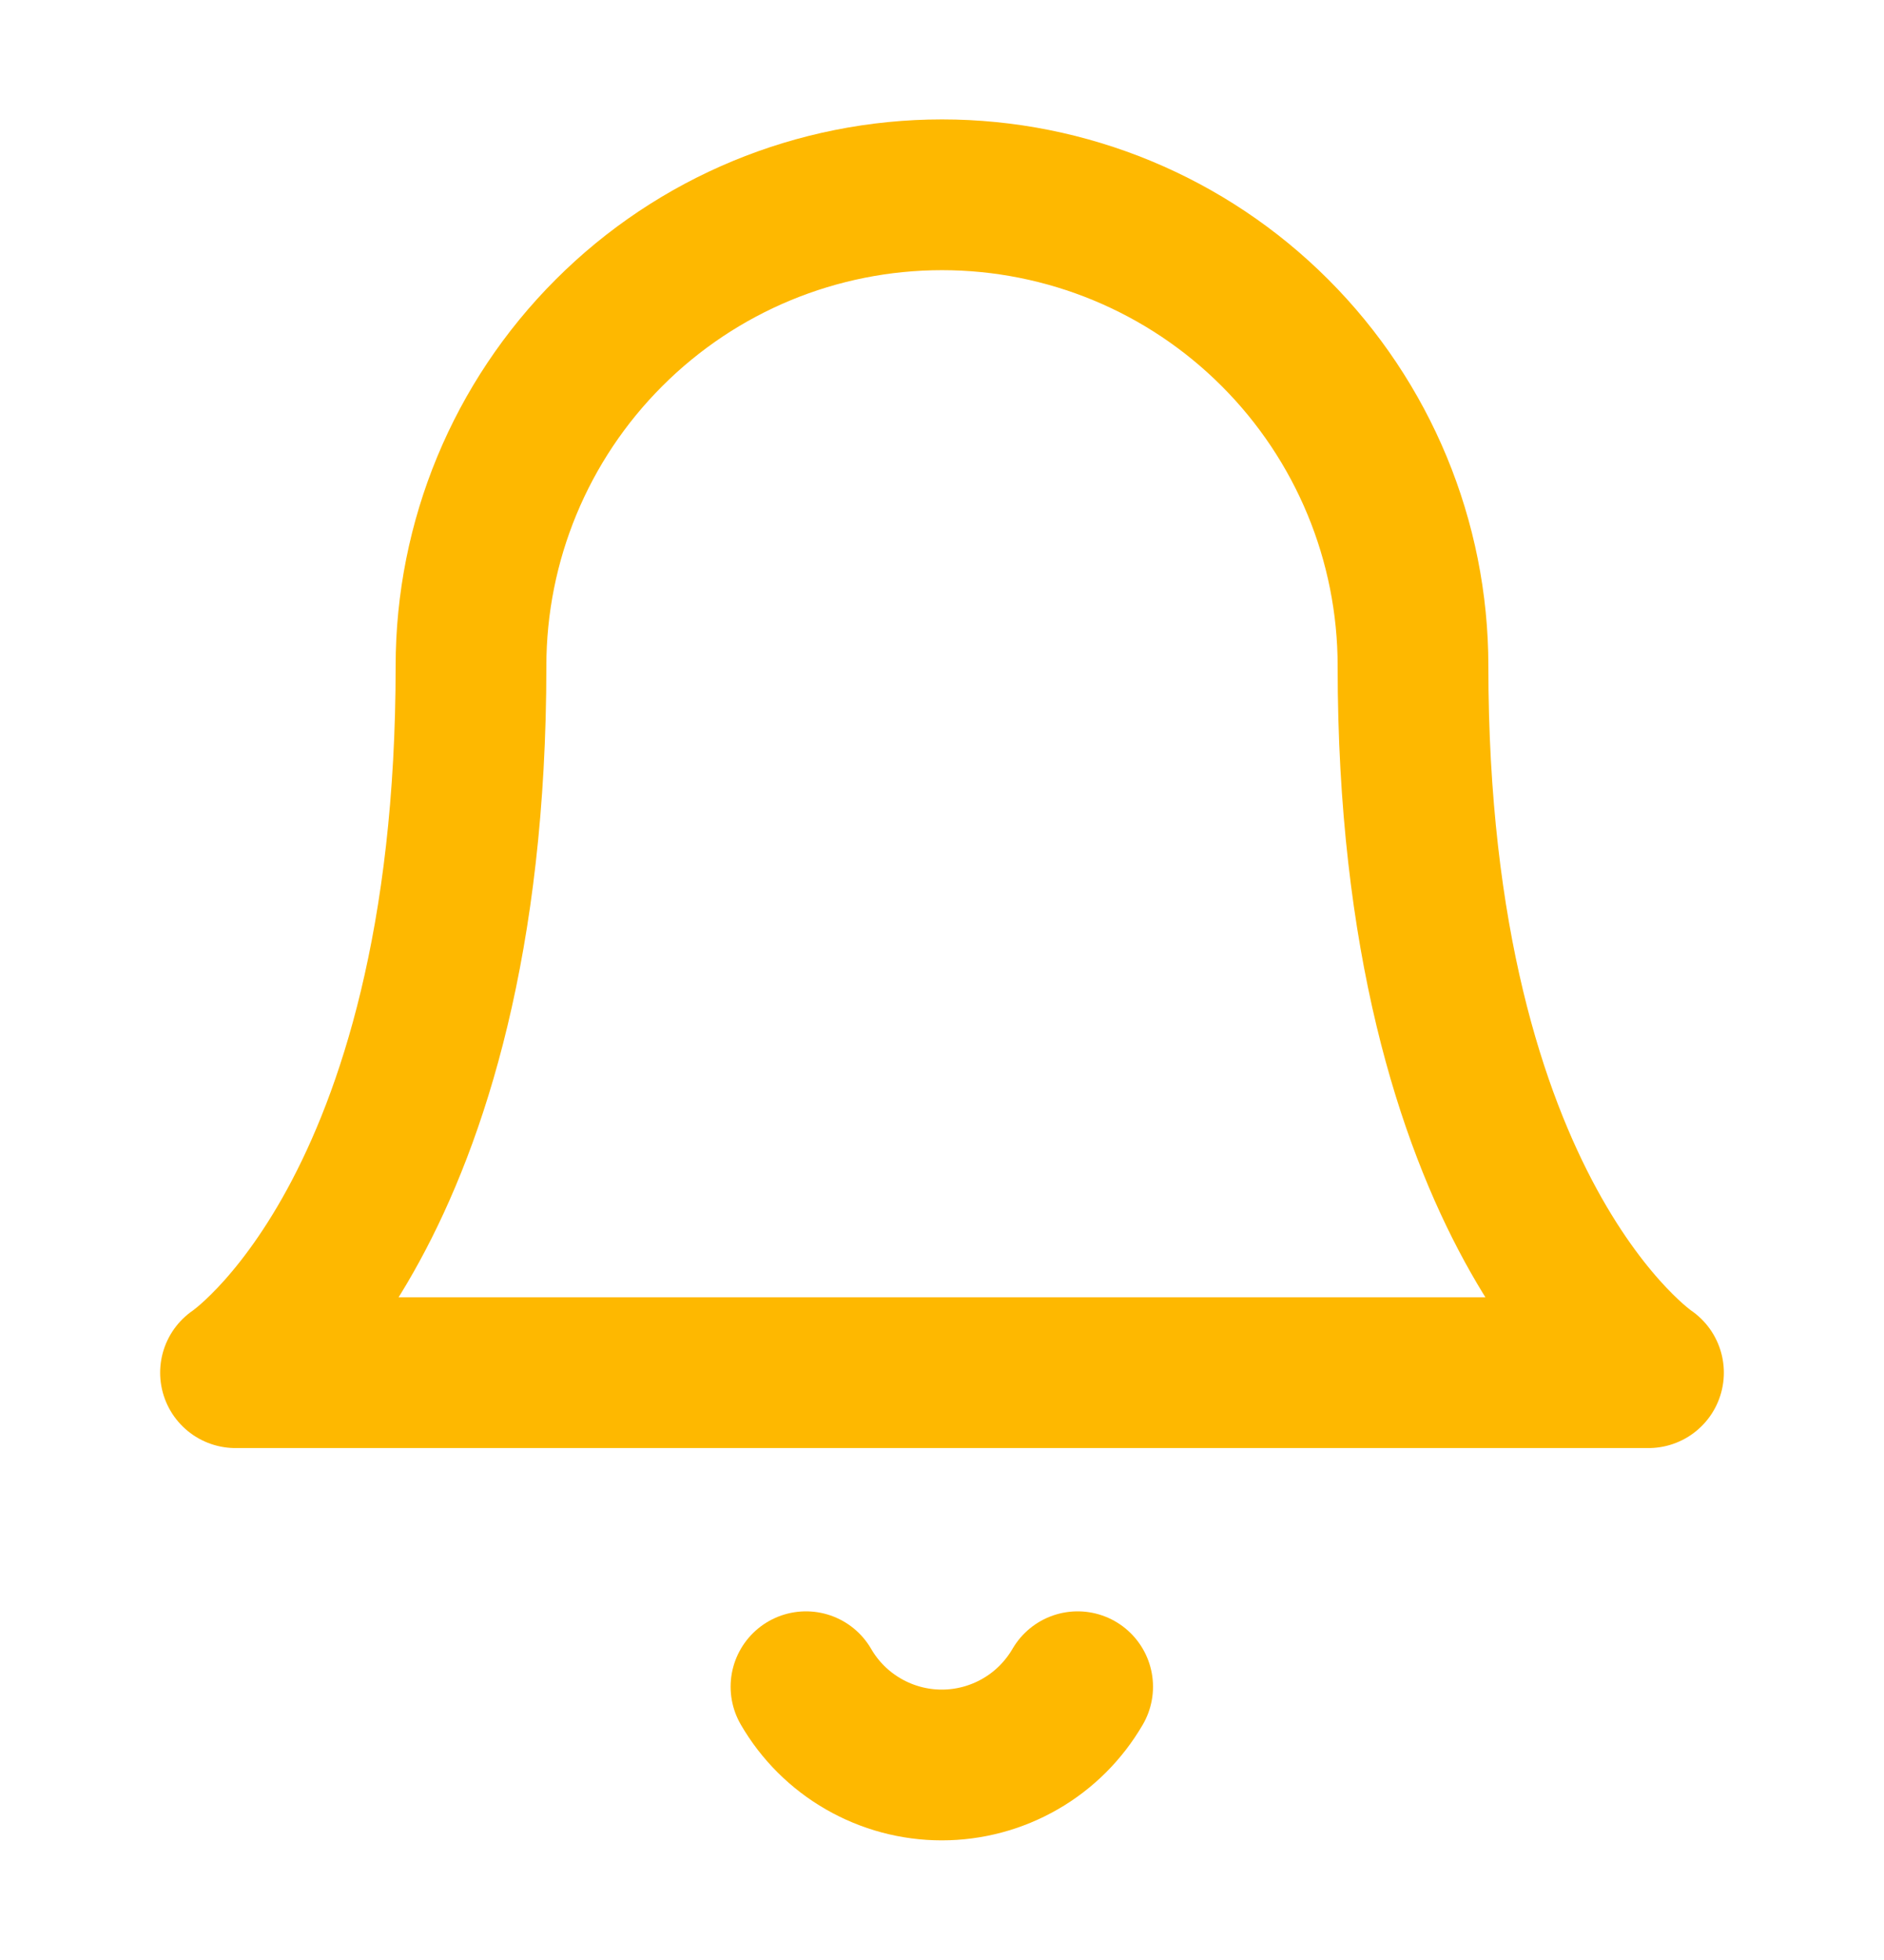 <svg width="25" height="26" viewBox="0 0 25 26" fill="none" xmlns="http://www.w3.org/2000/svg">
<g id="bell (1) 2">
<path id="Vector" d="M18.75 8.834C18.75 7.176 18.091 5.587 16.919 4.415C15.747 3.242 14.158 2.584 12.5 2.584C10.842 2.584 9.253 3.242 8.081 4.415C6.908 5.587 6.25 7.176 6.25 8.834C6.25 16.126 3.125 18.209 3.125 18.209H21.875C21.875 18.209 18.75 16.126 18.75 8.834Z" stroke="#FEB800" stroke-width="2" stroke-linecap="round" stroke-linejoin="round"/>
<path id="Vector_2" d="M14.3 22.375C14.116 22.691 13.854 22.953 13.537 23.135C13.221 23.317 12.862 23.413 12.497 23.413C12.132 23.413 11.774 23.317 11.458 23.135C11.141 22.953 10.878 22.691 10.695 22.375" stroke="#FEB800" stroke-width="2" stroke-linecap="round" stroke-linejoin="round"/>
</g>
</svg>
